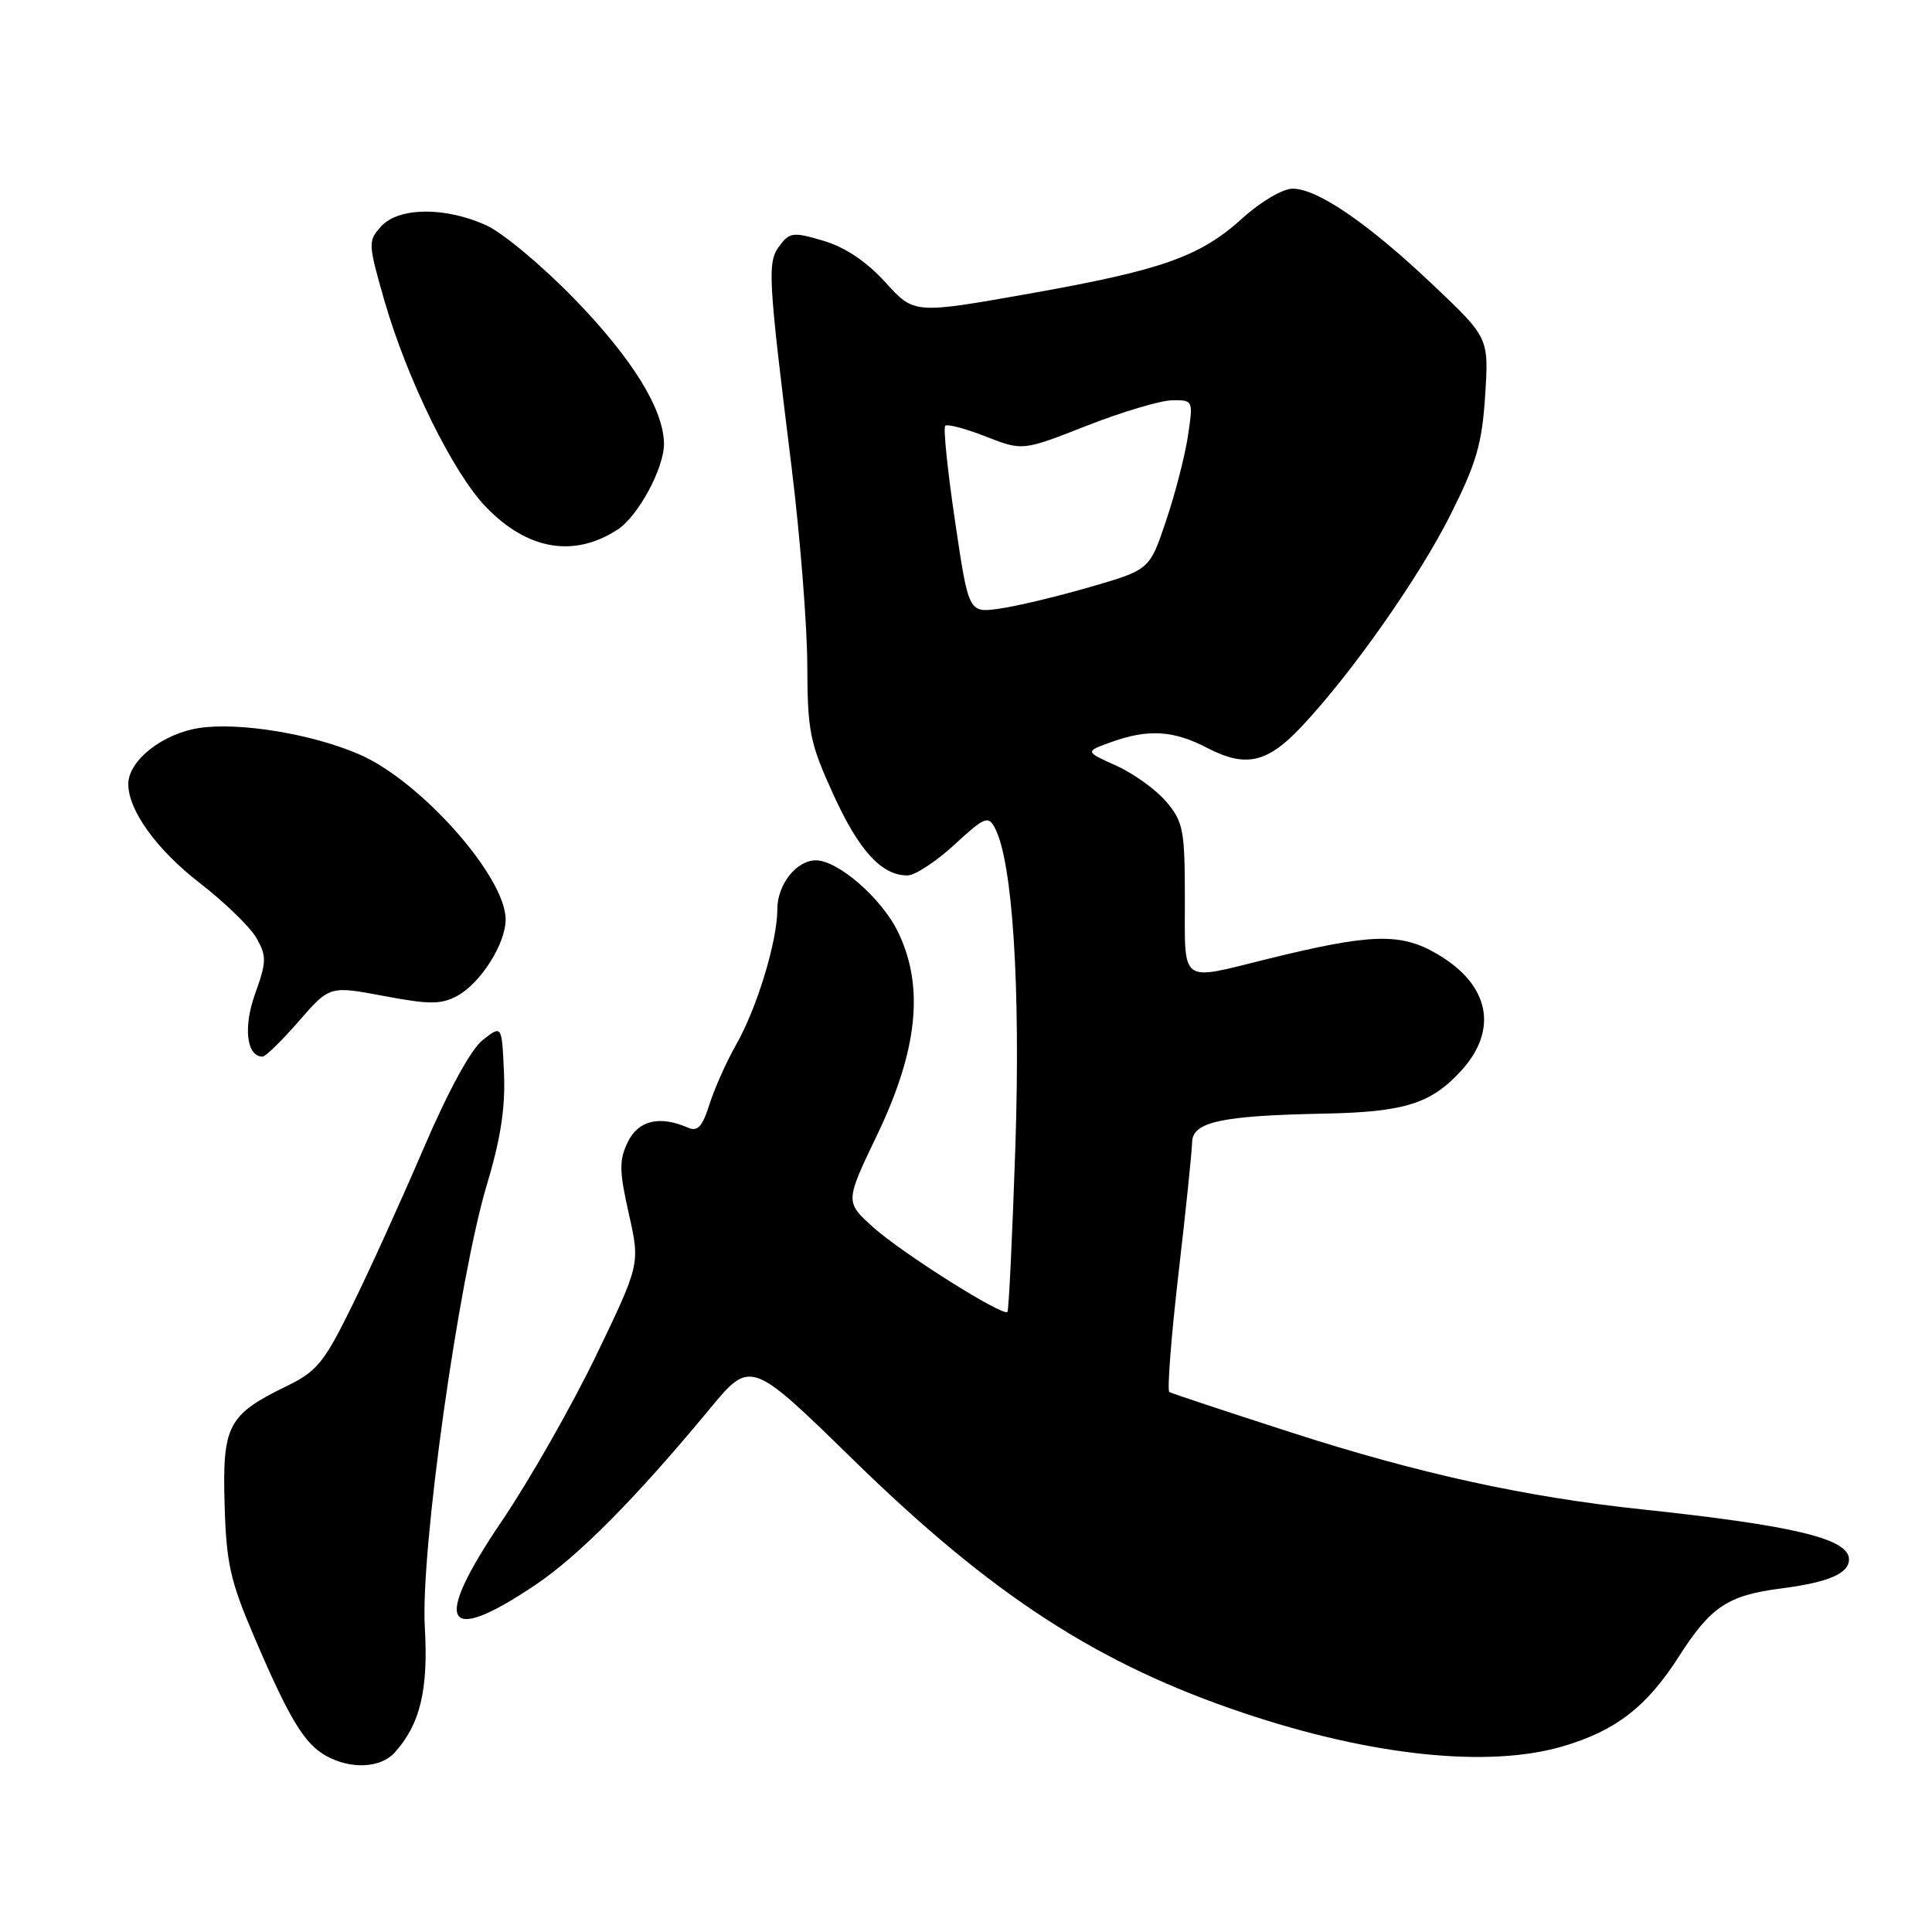 <?xml version="1.0" encoding="UTF-8" standalone="no"?>
<!DOCTYPE svg PUBLIC "-//W3C//DTD SVG 1.1//EN" "http://www.w3.org/Graphics/SVG/1.1/DTD/svg11.dtd" >
<svg xmlns="http://www.w3.org/2000/svg" xmlns:xlink="http://www.w3.org/1999/xlink" version="1.1" viewBox="0 0 256 256">
 <g >
 <path fill="currentColor"
d=" M 52.30 232.22 C 55.68 228.48 56.77 223.94 56.29 215.59 C 55.70 205.52 60.77 169.46 64.52 156.95 C 66.35 150.88 66.98 146.71 66.78 142.15 C 66.50 135.81 66.50 135.81 63.96 137.81 C 62.39 139.05 59.42 144.50 56.13 152.16 C 53.22 158.95 48.97 168.32 46.67 172.98 C 42.95 180.55 42.01 181.71 37.96 183.68 C 30.21 187.45 29.46 188.87 29.76 199.28 C 29.98 207.15 30.50 209.45 33.69 216.91 C 38.33 227.76 40.33 231.06 43.21 232.66 C 46.49 234.48 50.43 234.29 52.30 232.22 Z  M 207.07 231.40 C 214.09 229.34 218.19 226.17 222.46 219.50 C 226.68 212.89 228.94 211.39 236.00 210.48 C 242.28 209.67 245.00 208.50 245.00 206.63 C 245.00 203.89 237.79 202.15 217.50 199.99 C 202.07 198.35 187.95 195.25 171.00 189.78 C 162.47 187.03 155.25 184.63 154.94 184.45 C 154.64 184.27 155.18 177.23 156.15 168.81 C 157.13 160.39 157.94 152.54 157.96 151.36 C 158.01 148.65 161.79 147.83 175.50 147.56 C 186.11 147.35 189.63 146.25 193.64 141.85 C 198.59 136.40 197.37 130.47 190.45 126.42 C 185.58 123.56 181.68 123.68 167.83 127.10 C 156.25 129.97 157.00 130.53 157.00 119.08 C 157.00 110.02 156.79 108.90 154.56 106.26 C 153.22 104.66 150.24 102.51 147.94 101.47 C 143.76 99.59 143.76 99.59 147.13 98.37 C 152.12 96.56 155.47 96.76 159.98 99.11 C 165.08 101.76 167.94 101.11 172.51 96.23 C 179.09 89.23 188.03 76.51 192.16 68.28 C 195.63 61.39 196.38 58.82 196.79 52.41 C 197.28 44.76 197.28 44.76 189.89 37.76 C 181.30 29.61 174.58 25.00 171.28 25.00 C 169.99 25.00 167.08 26.70 164.73 28.83 C 158.99 34.03 154.11 35.76 136.32 38.92 C 121.13 41.61 121.13 41.61 117.32 37.41 C 114.82 34.66 111.99 32.76 109.13 31.91 C 105.12 30.72 104.64 30.77 103.30 32.56 C 101.65 34.76 101.75 36.52 104.90 62.00 C 106.02 71.08 106.95 82.83 106.97 88.13 C 107.00 96.92 107.29 98.40 110.42 105.27 C 113.83 112.74 116.81 116.00 120.24 116.00 C 121.23 116.00 124.03 114.17 126.45 111.94 C 130.45 108.25 130.95 108.04 131.82 109.69 C 134.18 114.14 135.24 130.72 134.54 152.00 C 134.14 163.82 133.67 173.65 133.49 173.84 C 132.87 174.46 119.54 166.06 115.73 162.64 C 111.97 159.26 111.97 159.26 116.21 150.41 C 121.62 139.15 122.49 130.71 119.00 123.51 C 116.85 119.05 111.05 114.00 108.10 114.00 C 105.53 114.00 103.00 117.21 103.00 120.47 C 103.00 124.73 100.30 133.60 97.50 138.50 C 96.25 140.70 94.68 144.22 94.01 146.32 C 93.07 149.30 92.44 149.98 91.15 149.42 C 87.40 147.78 84.58 148.45 83.19 151.32 C 82.02 153.73 82.04 155.12 83.32 160.82 C 84.82 167.50 84.82 167.50 78.97 179.65 C 75.74 186.33 70.14 196.16 66.52 201.51 C 57.20 215.26 58.77 218.21 71.03 209.95 C 76.71 206.12 84.33 198.42 93.98 186.76 C 99.45 180.14 99.45 180.14 112.98 193.35 C 131.48 211.43 145.49 220.52 164.87 227.01 C 181.78 232.68 197.26 234.29 207.07 231.40 Z  M 39.59 135.32 C 43.68 130.62 43.68 130.62 50.85 131.97 C 56.87 133.11 58.43 133.11 60.55 131.98 C 63.67 130.30 67.00 125.07 67.00 121.83 C 67.00 116.19 55.82 103.56 47.68 99.99 C 41.46 97.27 31.76 95.66 26.43 96.46 C 21.55 97.19 17.00 100.78 17.00 103.90 C 17.00 107.39 20.79 112.62 26.50 117.03 C 29.80 119.58 33.17 122.86 34.00 124.32 C 35.34 126.70 35.32 127.46 33.81 131.66 C 32.21 136.11 32.66 139.98 34.79 140.01 C 35.18 140.01 37.34 137.90 39.59 135.32 Z  M 81.81 70.19 C 84.55 68.42 88.01 62.02 87.98 58.79 C 87.93 54.25 83.85 47.61 76.25 39.75 C 71.99 35.34 66.70 30.91 64.50 29.89 C 59.06 27.38 52.83 27.43 50.50 30.00 C 48.75 31.93 48.77 32.26 50.91 39.75 C 53.94 50.28 60.05 62.72 64.44 67.23 C 69.92 72.88 76.05 73.92 81.81 70.19 Z  M 126.55 69.07 C 125.56 62.38 124.97 56.69 125.25 56.42 C 125.52 56.15 127.94 56.79 130.62 57.84 C 135.50 59.75 135.50 59.75 144.00 56.41 C 148.68 54.58 153.77 53.06 155.31 53.04 C 158.10 53.00 158.12 53.04 157.41 57.75 C 157.02 60.36 155.72 65.42 154.51 69.00 C 152.33 75.50 152.33 75.50 144.41 77.79 C 140.06 79.05 134.67 80.34 132.42 80.65 C 128.35 81.22 128.35 81.22 126.55 69.07 Z "/>
</g>
</svg>